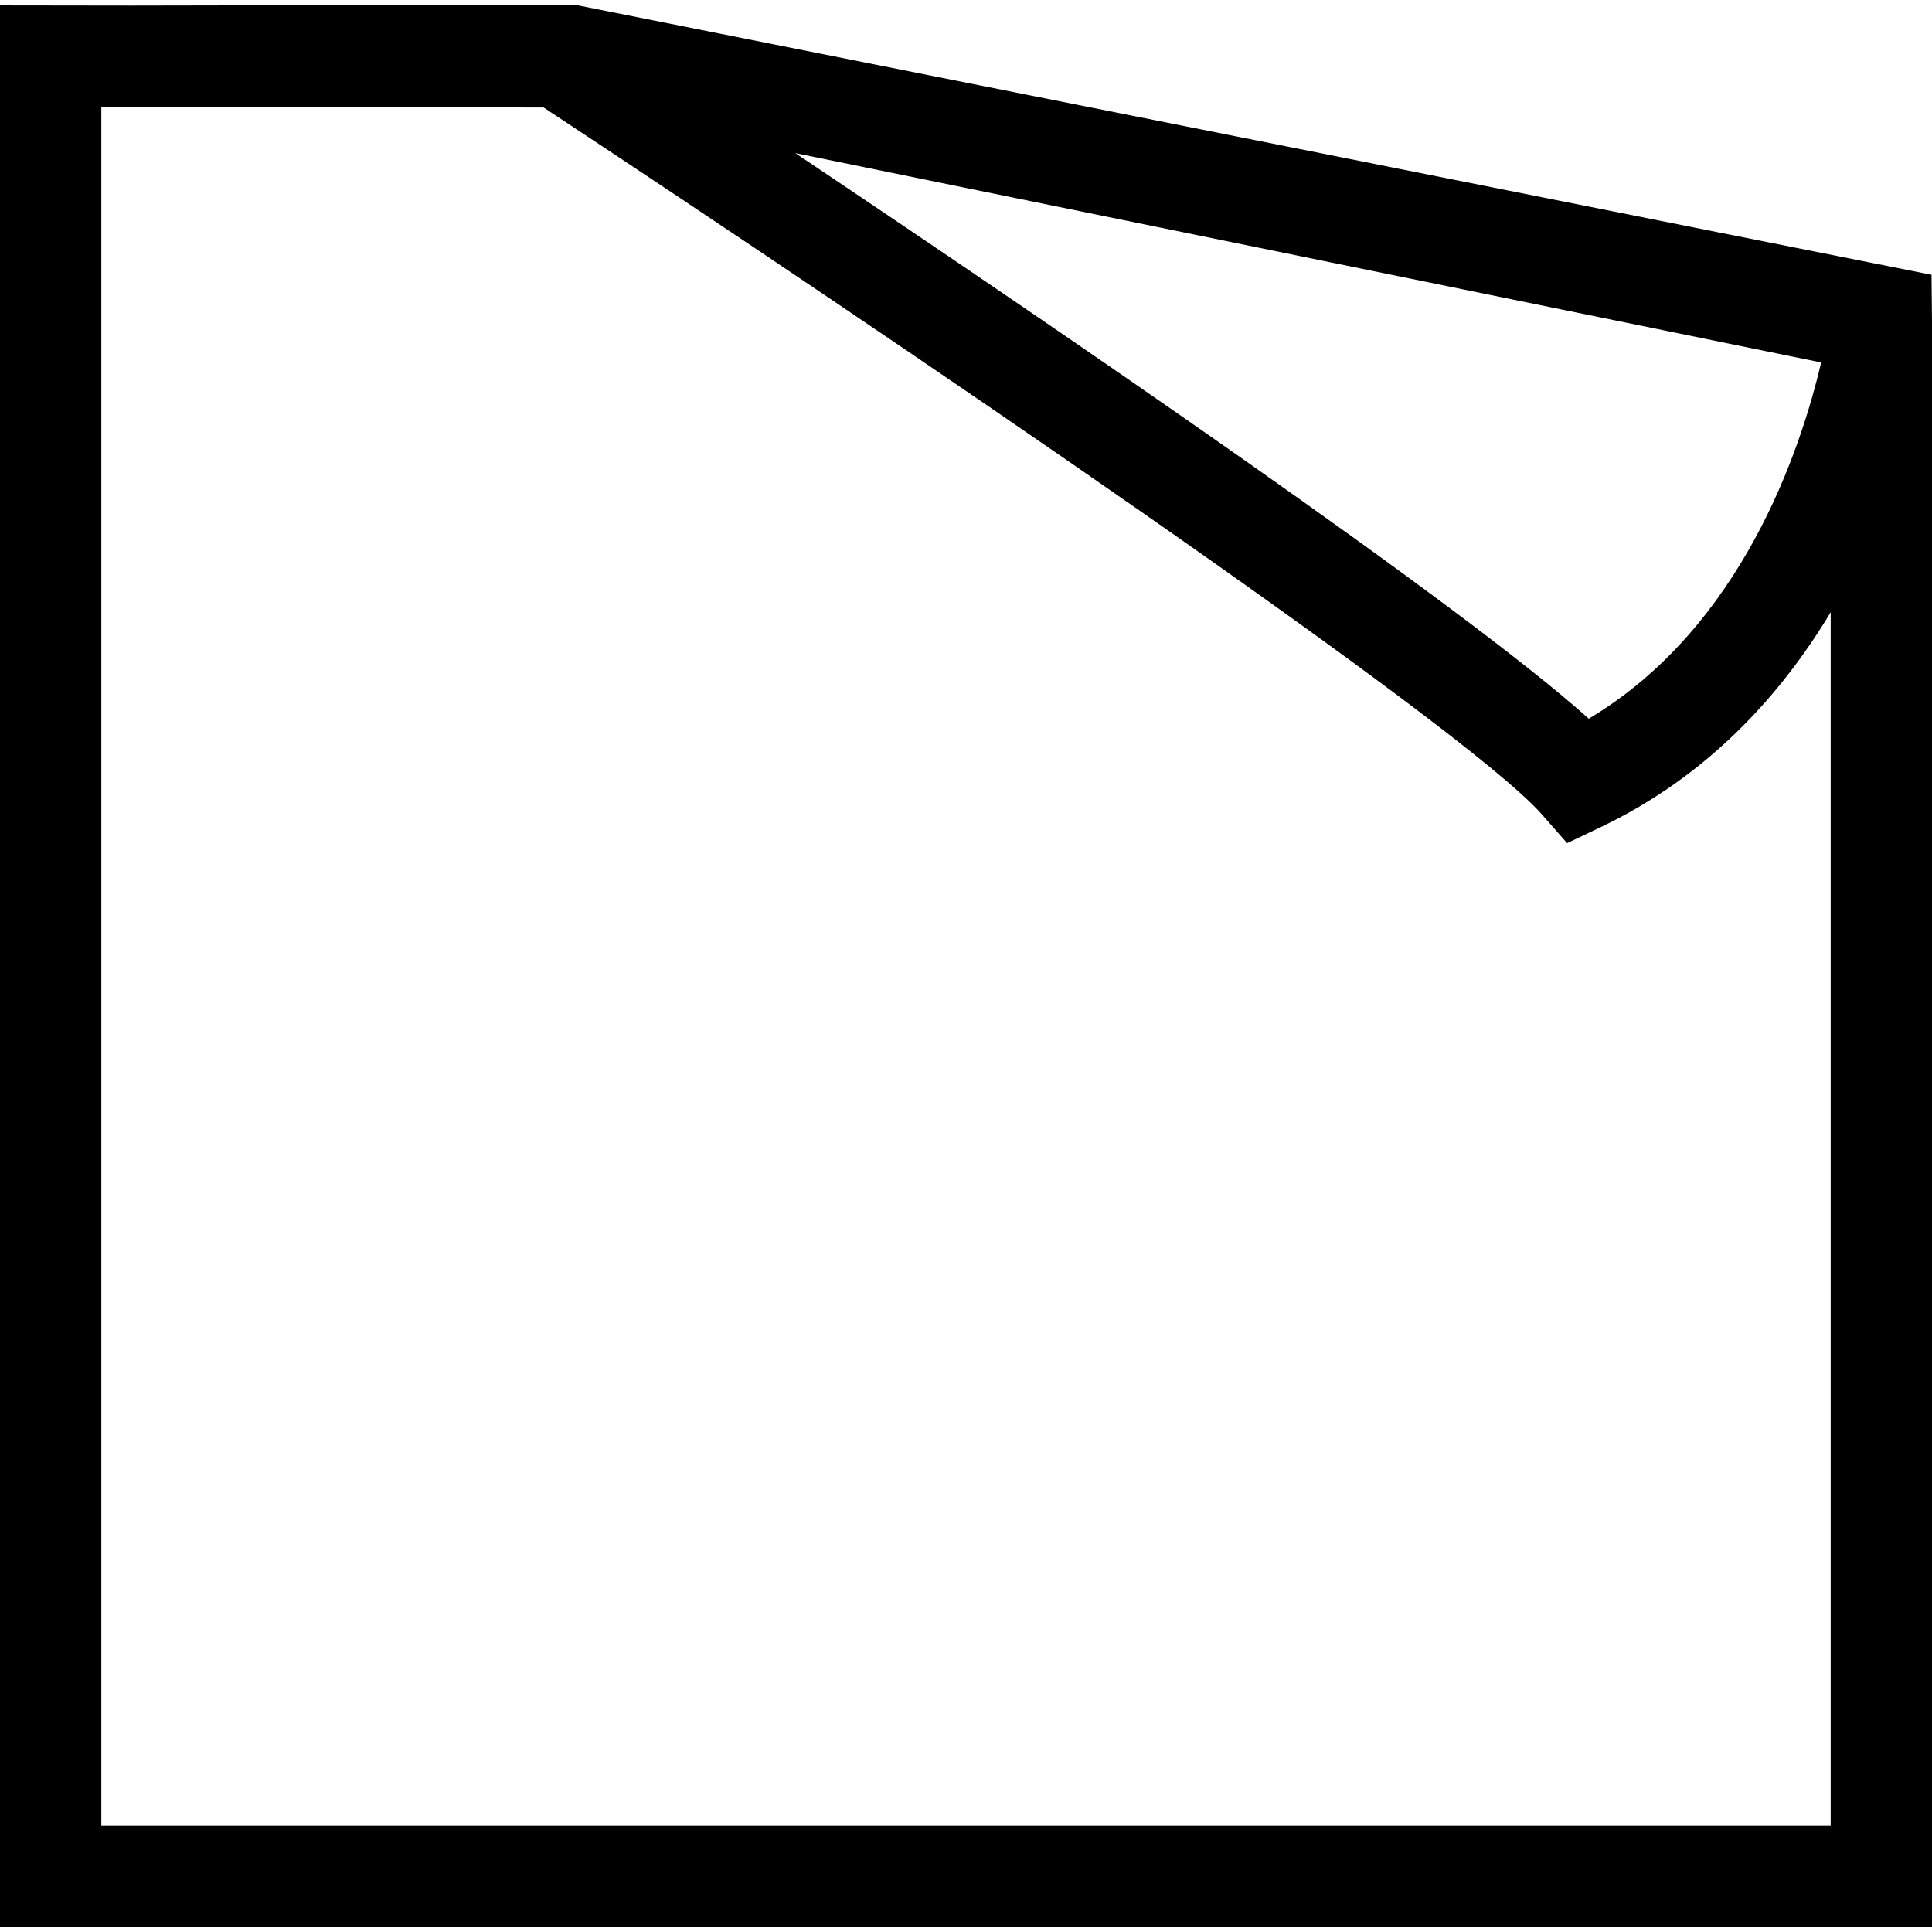 <?xml version="1.0" encoding="iso-8859-1"?>
<!-- Generator: Adobe Illustrator 16.0.0, SVG Export Plug-In . SVG Version: 6.00 Build 0)  -->
<!DOCTYPE svg PUBLIC "-//W3C//DTD SVG 1.1//EN" "http://www.w3.org/Graphics/SVG/1.1/DTD/svg11.dtd">
<svg version="1.1" id="Capa_1" xmlns="http://www.w3.org/2000/svg" xmlns:xlink="http://www.w3.org/1999/xlink" x="0px" y="0px"
	 width="388.266px" height="388.266px" viewBox="0 0 388.266 388.266" style="enable-background:new 0 0 388.266 388.266;"
	 xml:space="preserve">
<g>
	<g id="Layer_8_45_">
		<path d="M388.172,55.218L116.189,1.089l-0.654-0.128L26.397,1.125L0,1.089v386.216h388.266V64.598L388.172,55.218z
			 M319.291,144.434C293.78,121.517,213.527,66.745,159.834,30.772l206.154,42.069C361.865,90.479,350.016,126.11,319.291,144.434z
			 M321.917,166.114c21.45-10.299,36.072-26.548,45.986-43.079v243.904H20.362V21.497l4.5-0.011l84.381,0.112
			c67.822,44.747,184.602,123.856,200.608,142.056l5.089,5.787L321.917,166.114z"/>
	</g>
</g>
<g>
</g>
<g>
</g>
<g>
</g>
<g>
</g>
<g>
</g>
<g>
</g>
<g>
</g>
<g>
</g>
<g>
</g>
<g>
</g>
<g>
</g>
<g>
</g>
<g>
</g>
<g>
</g>
<g>
</g>
</svg>

